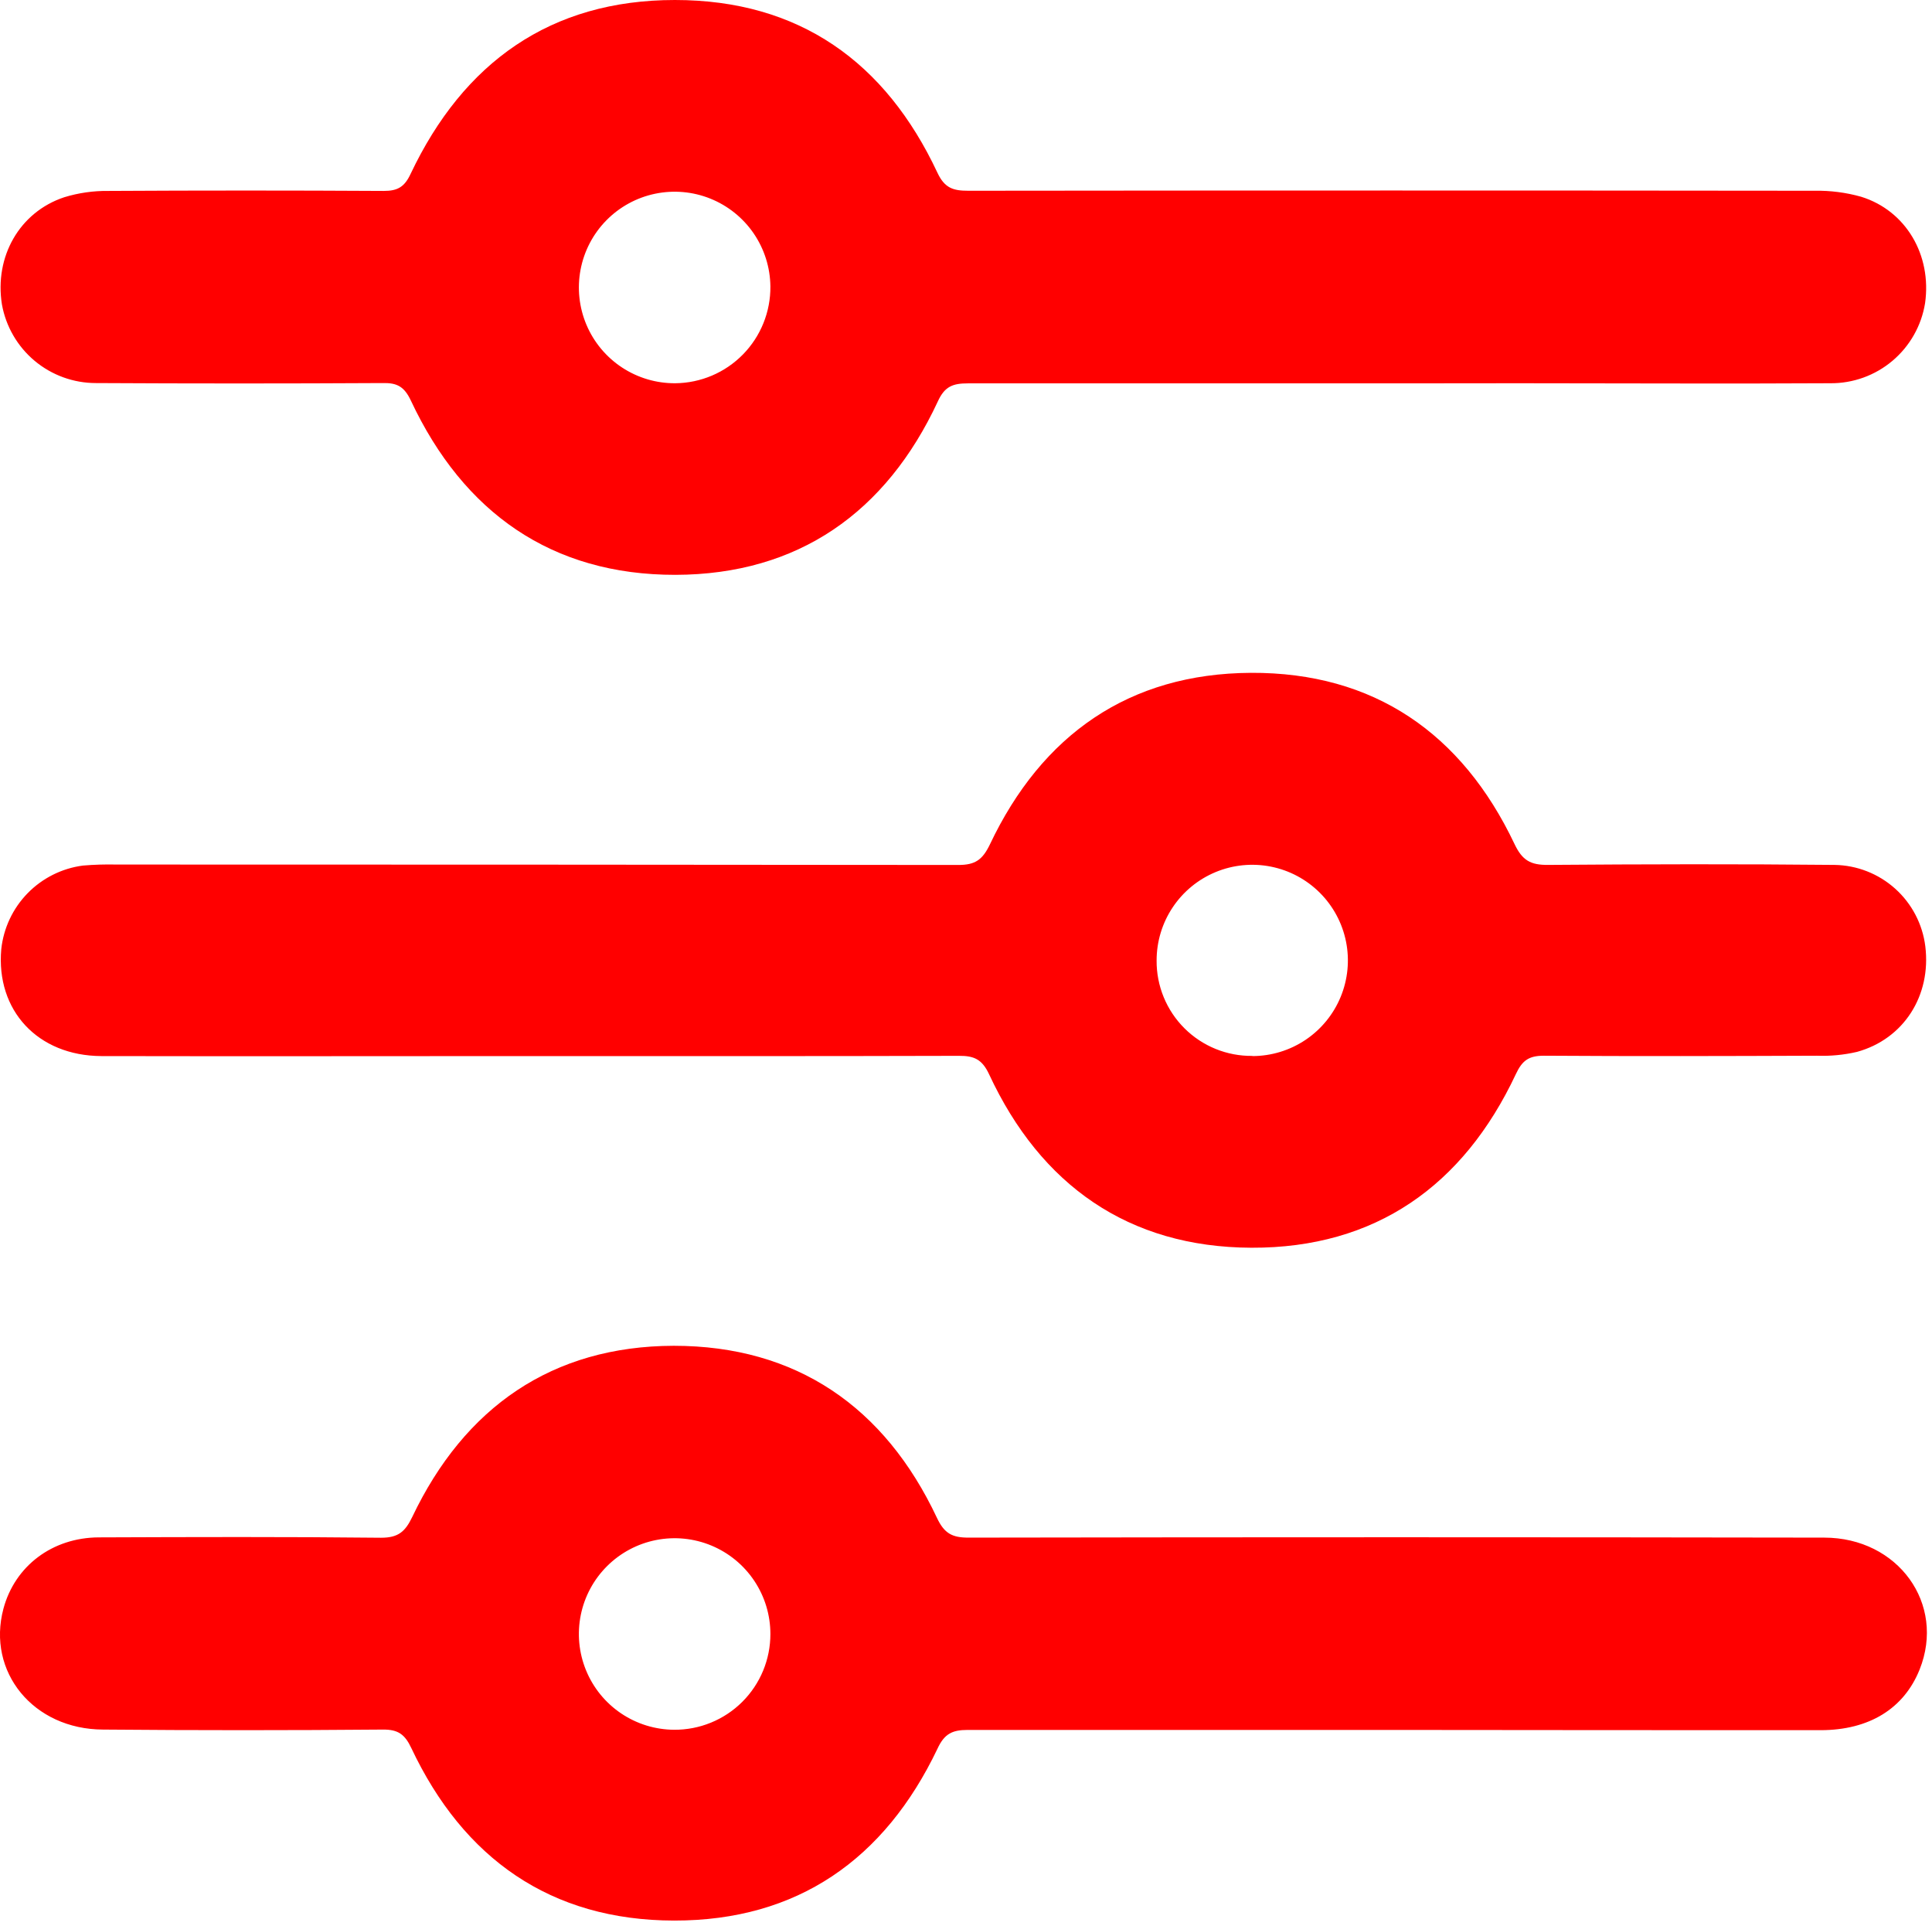 <svg width="321" height="320" viewBox="0 0 321 320" fill="none" xmlns="http://www.w3.org/2000/svg">
<g clip-path="url(#clip0_2029_10)">
<path d="M232 287.4C208.25 287.4 184.5 287.4 160.75 287.4C158.19 287.4 156.89 288.06 155.75 290.54C147 308.87 132.5 319.1 112 319.07C91.5 319.04 77 308.76 68.34 290.41C67.27 288.14 66.15 287.32 63.64 287.34C48.14 287.473 32.637 287.473 17.13 287.34C5.54 287.3 -2.23 277.76 0.57 267.26C2.47 260.17 8.69 255.44 16.43 255.41C32.06 255.35 47.69 255.3 63.31 255.47C66.17 255.47 67.31 254.47 68.49 252.03C77.17 233.8 91.73 223.63 111.94 223.58C132.31 223.58 147 233.74 155.67 252.16C156.89 254.76 158.21 255.46 160.94 255.45C208.32 255.37 255.7 255.37 303.08 255.45C315.37 255.45 323.31 266.45 318.94 277.37C316.34 283.85 310.58 287.43 302.5 287.44C279 287.44 255.5 287.427 232 287.4ZM128 271.45C127.998 268.308 127.066 265.236 125.32 262.623C123.575 260.01 121.094 257.972 118.192 256.767C115.29 255.562 112.096 255.243 109.013 255.851C105.93 256.458 103.096 257.966 100.868 260.182C98.641 262.399 97.119 265.225 96.496 268.305C95.873 271.385 96.176 274.581 97.367 277.489C98.557 280.397 100.582 282.887 103.187 284.646C105.791 286.404 108.858 287.352 112 287.37C114.099 287.385 116.179 286.983 118.122 286.189C120.064 285.395 121.83 284.225 123.318 282.745C124.805 281.264 125.985 279.504 126.789 277.566C127.592 275.627 128.004 273.549 128 271.45Z" fill="#FF0000"/>
<path d="M232.08 63.69C208.33 63.69 184.57 63.69 160.82 63.69C158.33 63.69 156.96 64.18 155.82 66.69C147.23 85.15 132.6 95.45 112.23 95.5C91.65 95.53 77 85.14 68.28 66.58C67.17 64.21 65.97 63.58 63.56 63.64C47.68 63.727 31.804 63.727 15.93 63.64C12.21 63.64 8.608 62.332 5.754 59.944C2.901 57.557 0.977 54.242 0.32 50.58C-0.95 42.65 3.23 35.24 10.67 32.77C13.044 32.042 15.517 31.688 18 31.72C33.26 31.633 48.514 31.633 63.76 31.72C66.06 31.72 67.2 31.07 68.22 28.89C77 10.37 91.48 0 112.13 0C132.78 0 147.13 10.3 155.75 28.69C156.95 31.26 158.38 31.69 160.86 31.69C207.727 31.637 254.604 31.637 301.49 31.69C304.109 31.643 306.72 31.98 309.24 32.69C316.69 35.01 320.98 42.39 319.85 50.36C319.25 54.099 317.328 57.498 314.434 59.94C311.541 62.383 307.867 63.706 304.08 63.67C286.83 63.77 269.58 63.67 252.33 63.67L232.08 63.69ZM128 47.58C127.965 44.436 126.998 41.373 125.223 38.778C123.448 36.183 120.944 34.172 118.027 32.999C115.11 31.826 111.911 31.544 108.833 32.188C105.756 32.831 102.938 34.373 100.736 36.617C98.534 38.861 97.046 41.707 96.46 44.796C95.874 47.885 96.217 51.078 97.444 53.973C98.672 56.867 100.73 59.333 103.358 61.059C105.986 62.785 109.066 63.694 112.21 63.67C116.437 63.628 120.474 61.909 123.435 58.892C126.396 55.876 128.038 51.807 128 47.58Z" fill="#FF0000"/>
<path d="M87.69 175.45C64.07 175.45 40.45 175.5 16.83 175.45C6.25 175.39 -0.69 167.86 0.21 157.7C0.584 154.198 2.124 150.923 4.583 148.402C7.043 145.881 10.278 144.26 13.77 143.8C15.639 143.643 17.515 143.586 19.39 143.63C65.997 143.63 112.613 143.653 159.24 143.7C162.04 143.7 163.24 142.83 164.46 140.31C173.1 122.07 187.59 111.89 207.84 111.78C228.26 111.68 242.91 121.84 251.63 140.21C252.93 142.96 254.32 143.71 257.18 143.69C273.06 143.57 288.93 143.53 304.8 143.69C308.524 143.746 312.103 145.146 314.876 147.633C317.649 150.119 319.43 153.524 319.89 157.22C320.89 165.42 316.3 172.61 308.55 174.75C306.365 175.26 304.122 175.475 301.88 175.39C286.76 175.45 271.64 175.49 256.52 175.39C253.99 175.39 252.91 176.19 251.85 178.46C243.14 197 228.5 207.37 207.91 207.29C187.51 207.21 172.91 196.9 164.34 178.48C163.16 175.94 161.79 175.4 159.34 175.41C135.43 175.48 111.56 175.45 87.69 175.45ZM208.08 175.45C211.222 175.446 214.293 174.511 216.904 172.762C219.514 171.013 221.548 168.529 222.747 165.625C223.947 162.72 224.258 159.525 223.642 156.444C223.025 153.363 221.509 150.533 219.285 148.314C217.061 146.094 214.229 144.583 211.147 143.973C208.064 143.362 204.87 143.68 201.968 144.884C199.066 146.089 196.586 148.127 194.842 150.741C193.098 153.355 192.168 156.428 192.17 159.57C192.154 161.661 192.555 163.734 193.35 165.668C194.144 167.603 195.317 169.359 196.798 170.835C198.279 172.311 200.04 173.476 201.977 174.264C203.914 175.051 205.989 175.444 208.08 175.42V175.45Z" fill="#FF0000"/>
</g>
<defs>
<clipPath id="clip0_2029_10">
<rect width="320.15" height="319.07" fill="white"/>
</clipPath>
</defs>
</svg>
